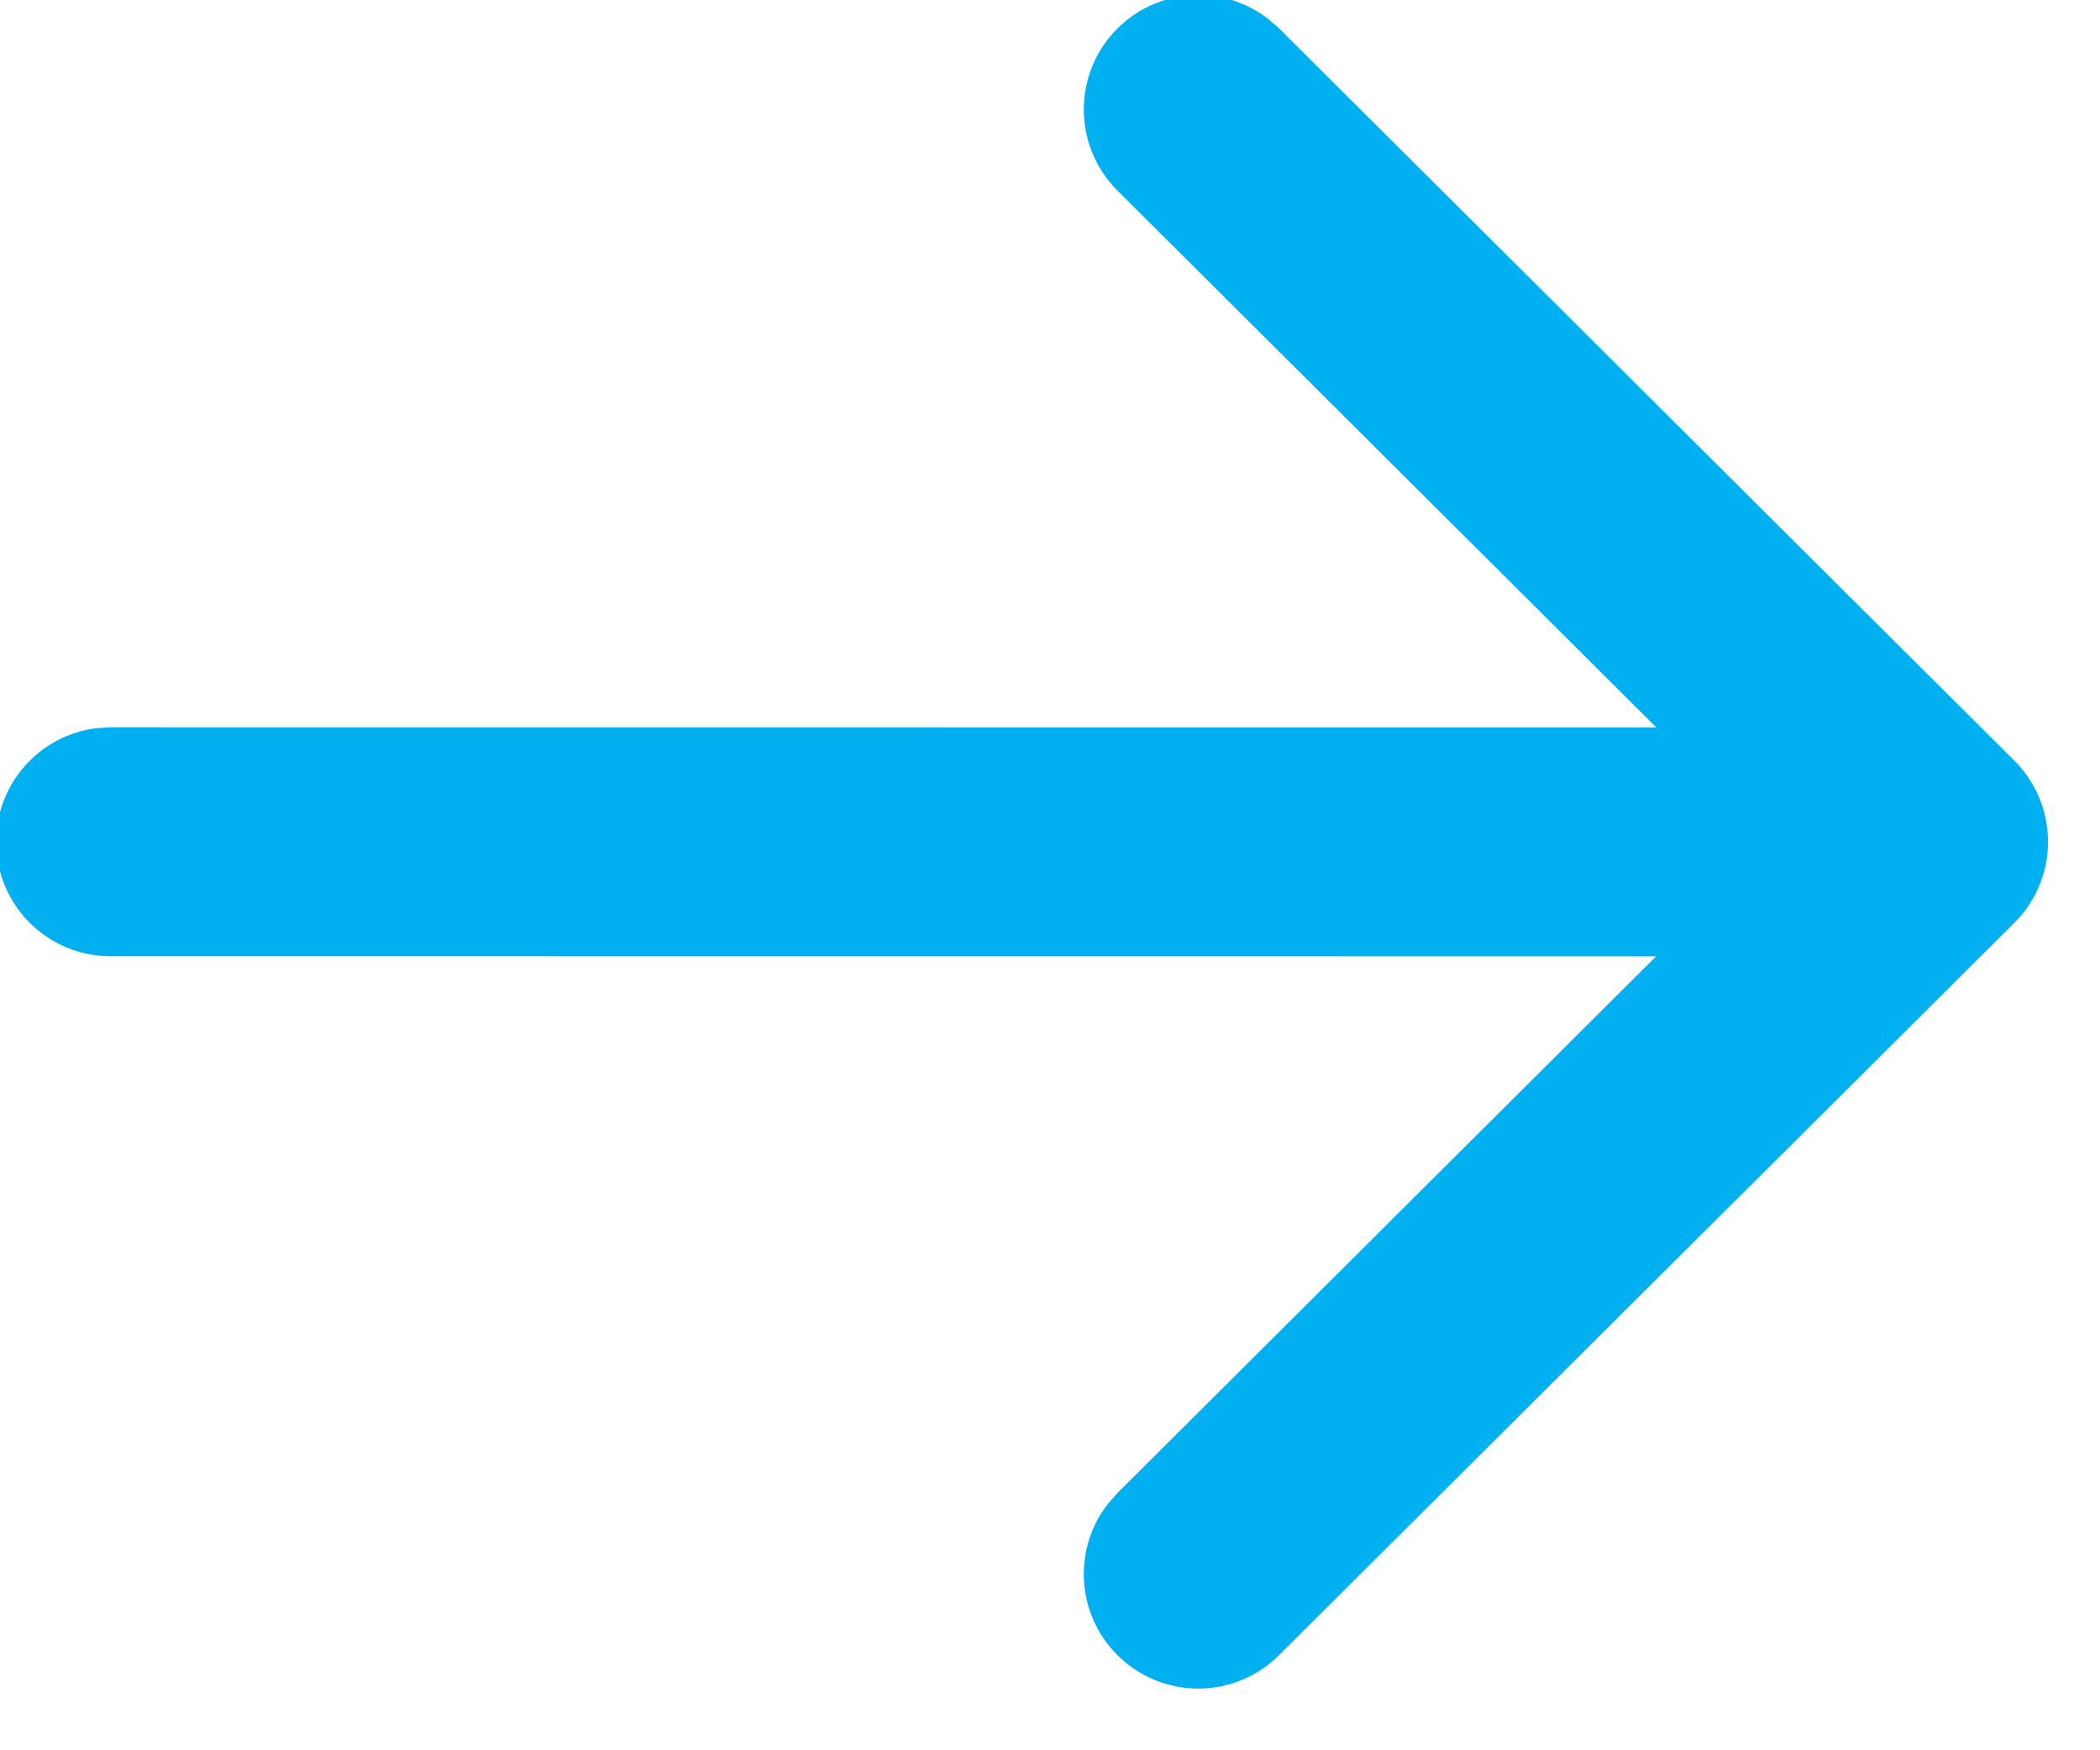 <svg width="18" height="15" viewBox="0 0 18 15" fill="none" xmlns="http://www.w3.org/2000/svg">
<g clip-path="url(#clip0_721_14829)">
<path d="M0.167 7.214C0.167 6.819 0.46 6.492 0.842 6.44L0.948 6.433L14.681 6.434L9.72 1.492C9.414 1.188 9.413 0.693 9.717 0.388C9.994 0.11 10.428 0.083 10.734 0.31L10.822 0.385L17.124 6.66C17.165 6.7 17.2 6.744 17.229 6.79C17.238 6.803 17.246 6.818 17.254 6.832C17.262 6.844 17.268 6.857 17.275 6.87C17.284 6.889 17.292 6.908 17.3 6.928C17.306 6.944 17.312 6.959 17.317 6.974C17.322 6.992 17.328 7.012 17.333 7.032C17.336 7.046 17.339 7.06 17.342 7.074C17.345 7.094 17.348 7.115 17.35 7.136C17.352 7.152 17.353 7.168 17.354 7.184C17.354 7.194 17.354 7.204 17.354 7.214L17.354 7.245C17.353 7.26 17.352 7.275 17.351 7.29L17.354 7.214C17.354 7.264 17.349 7.312 17.341 7.359C17.339 7.37 17.336 7.381 17.334 7.393C17.328 7.416 17.322 7.439 17.314 7.461C17.311 7.472 17.306 7.484 17.302 7.495C17.293 7.519 17.283 7.541 17.272 7.563C17.267 7.573 17.261 7.584 17.255 7.595C17.245 7.612 17.235 7.629 17.225 7.645C17.217 7.656 17.209 7.668 17.2 7.68L17.194 7.689C17.172 7.716 17.15 7.742 17.125 7.767L17.124 7.767L10.822 14.043C10.516 14.348 10.022 14.347 9.717 14.041C9.441 13.763 9.416 13.329 9.644 13.024L9.72 12.936L14.679 7.996L0.948 7.995C0.516 7.995 0.167 7.646 0.167 7.214Z" fill="#00B0F0" stroke="#00B0F0" stroke-width="0.4"/>
</g>
<defs>
<clipPath id="clip0_721_14829">
<rect width="18" height="15" fill="white"/>
</clipPath>
</defs>
</svg>
